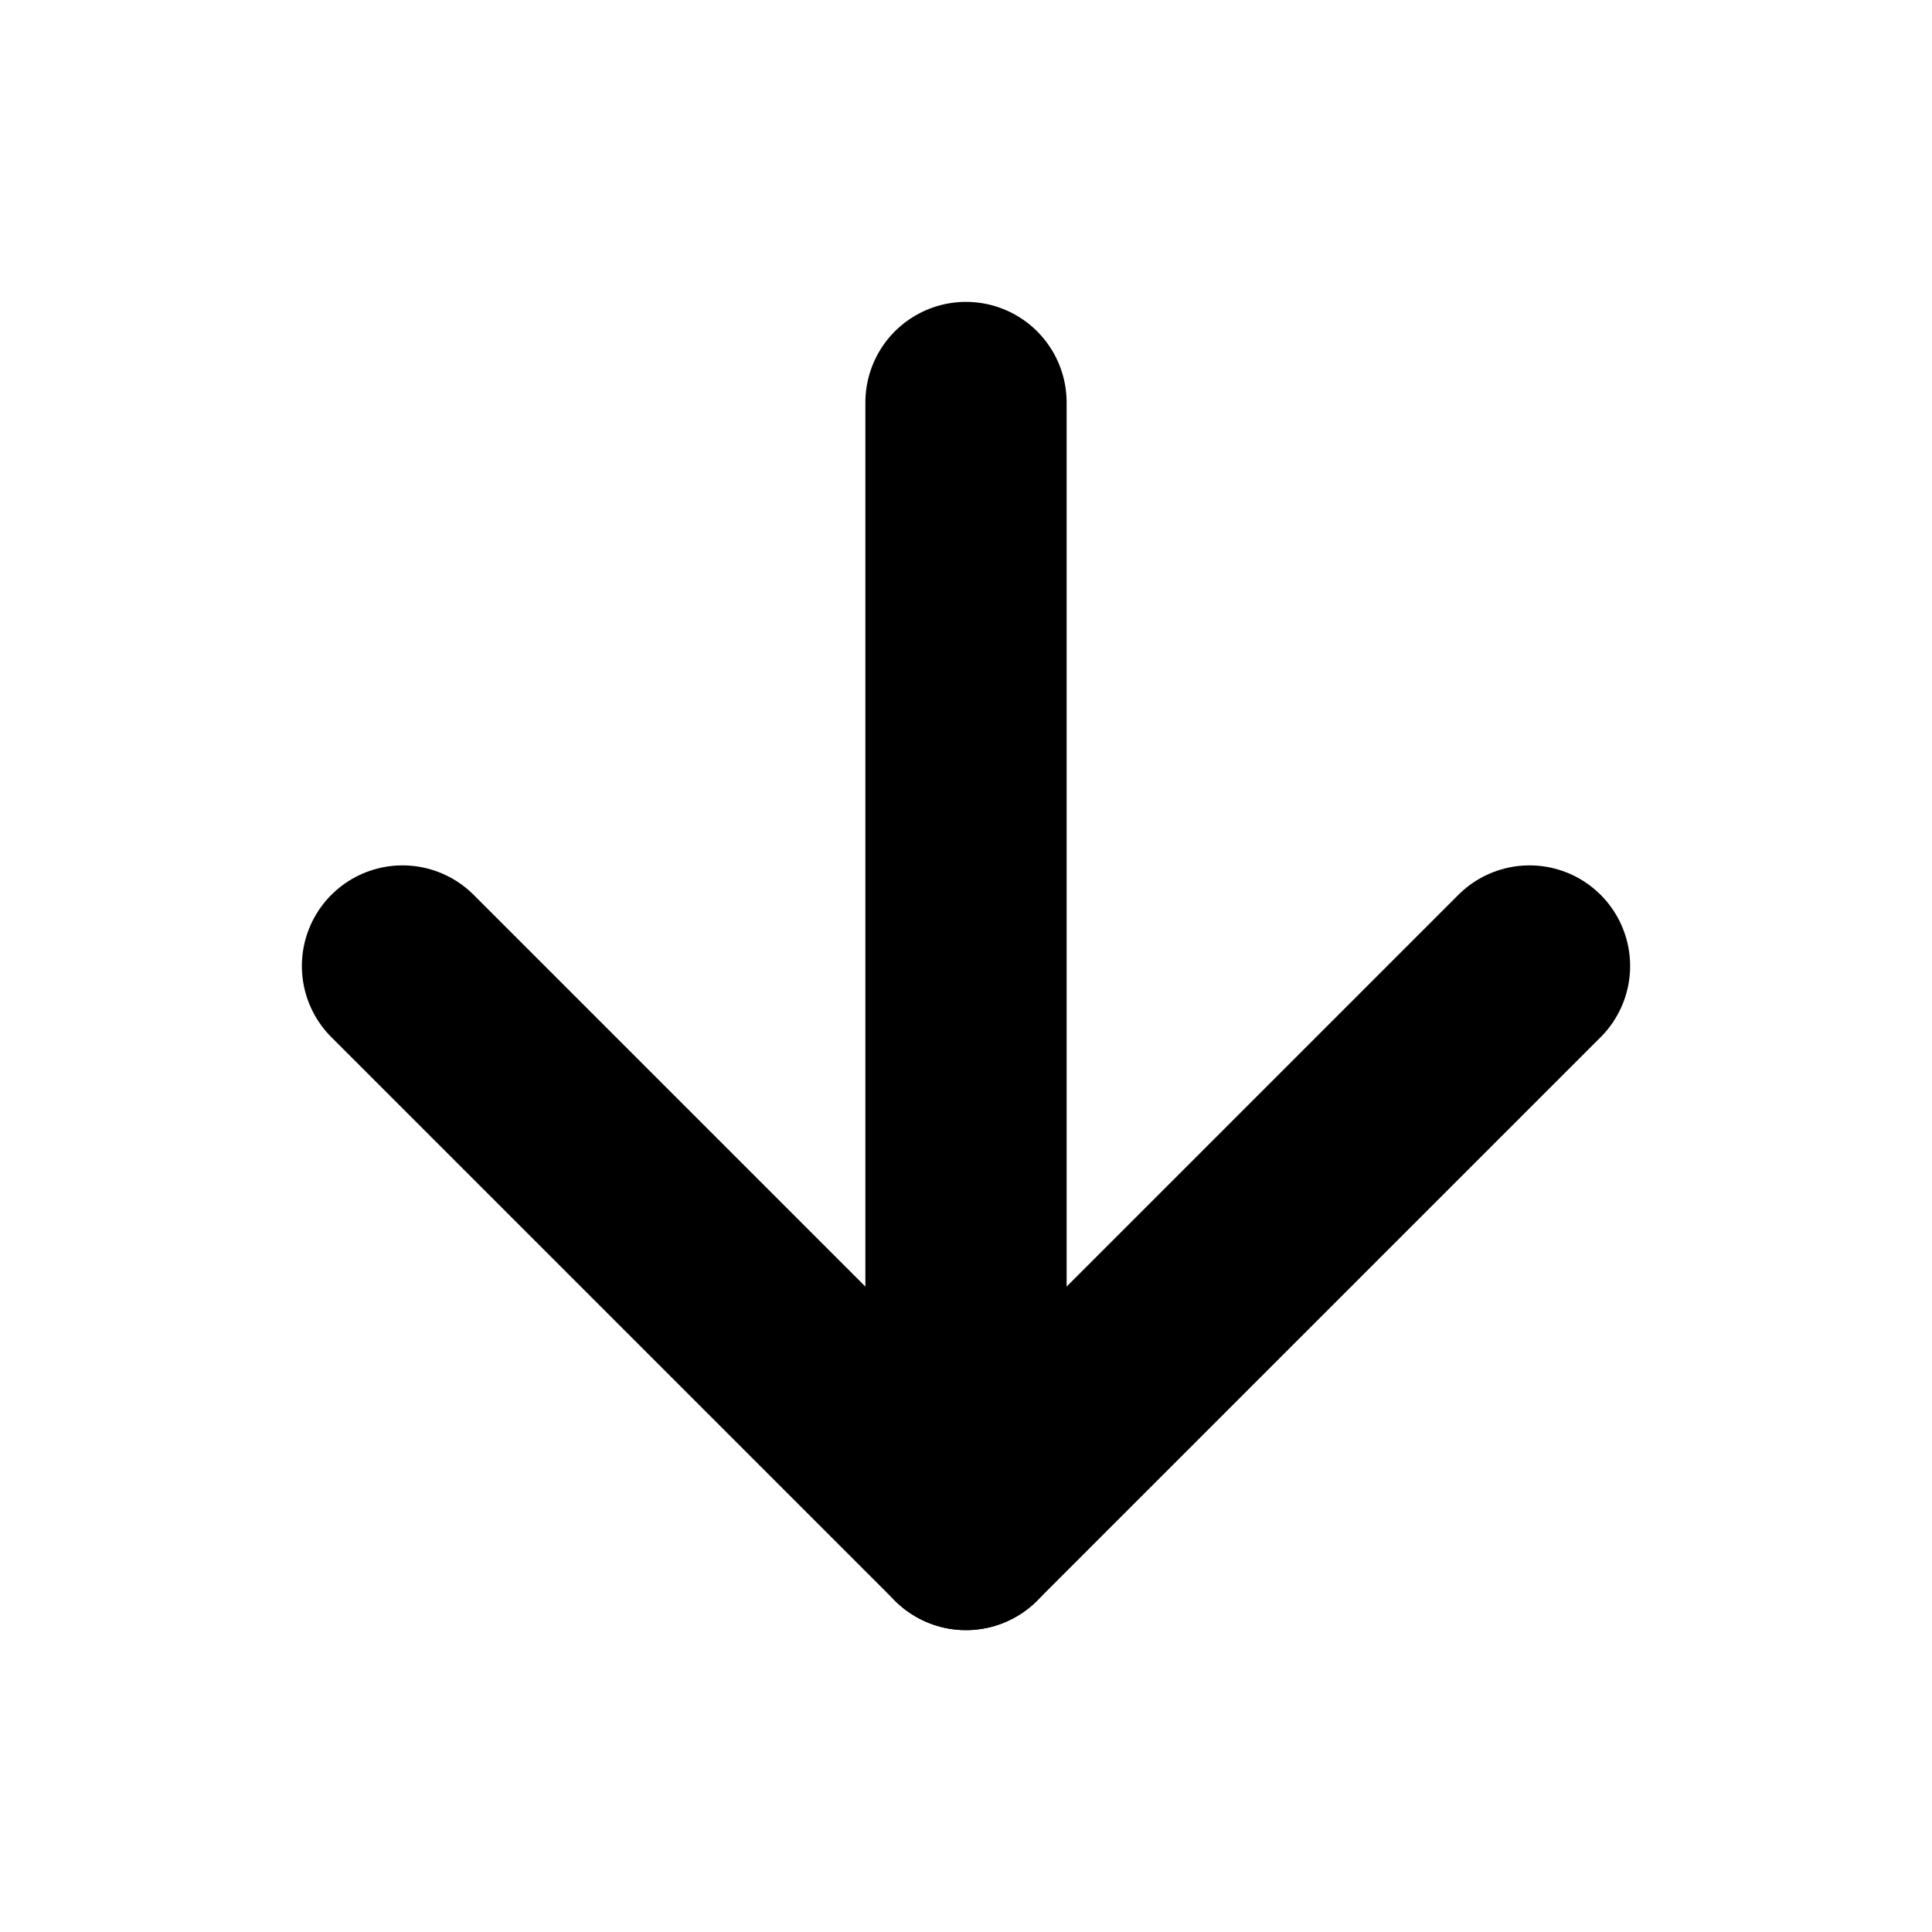 ﻿<?xml version="1.0" encoding="UTF-8" ?>
<svg xmlns="http://www.w3.org/2000/svg" viewBox="0 0 24 24" fill="none" stroke-width="2.5" stroke-linecap="round" stroke-linejoin="round" >
	<line stroke="currentColor" x1="12" y1="5" x2="12" y2="19" />
	<polyline stroke="currentColor" points="19 12 12 19 5 12" />
</svg>
